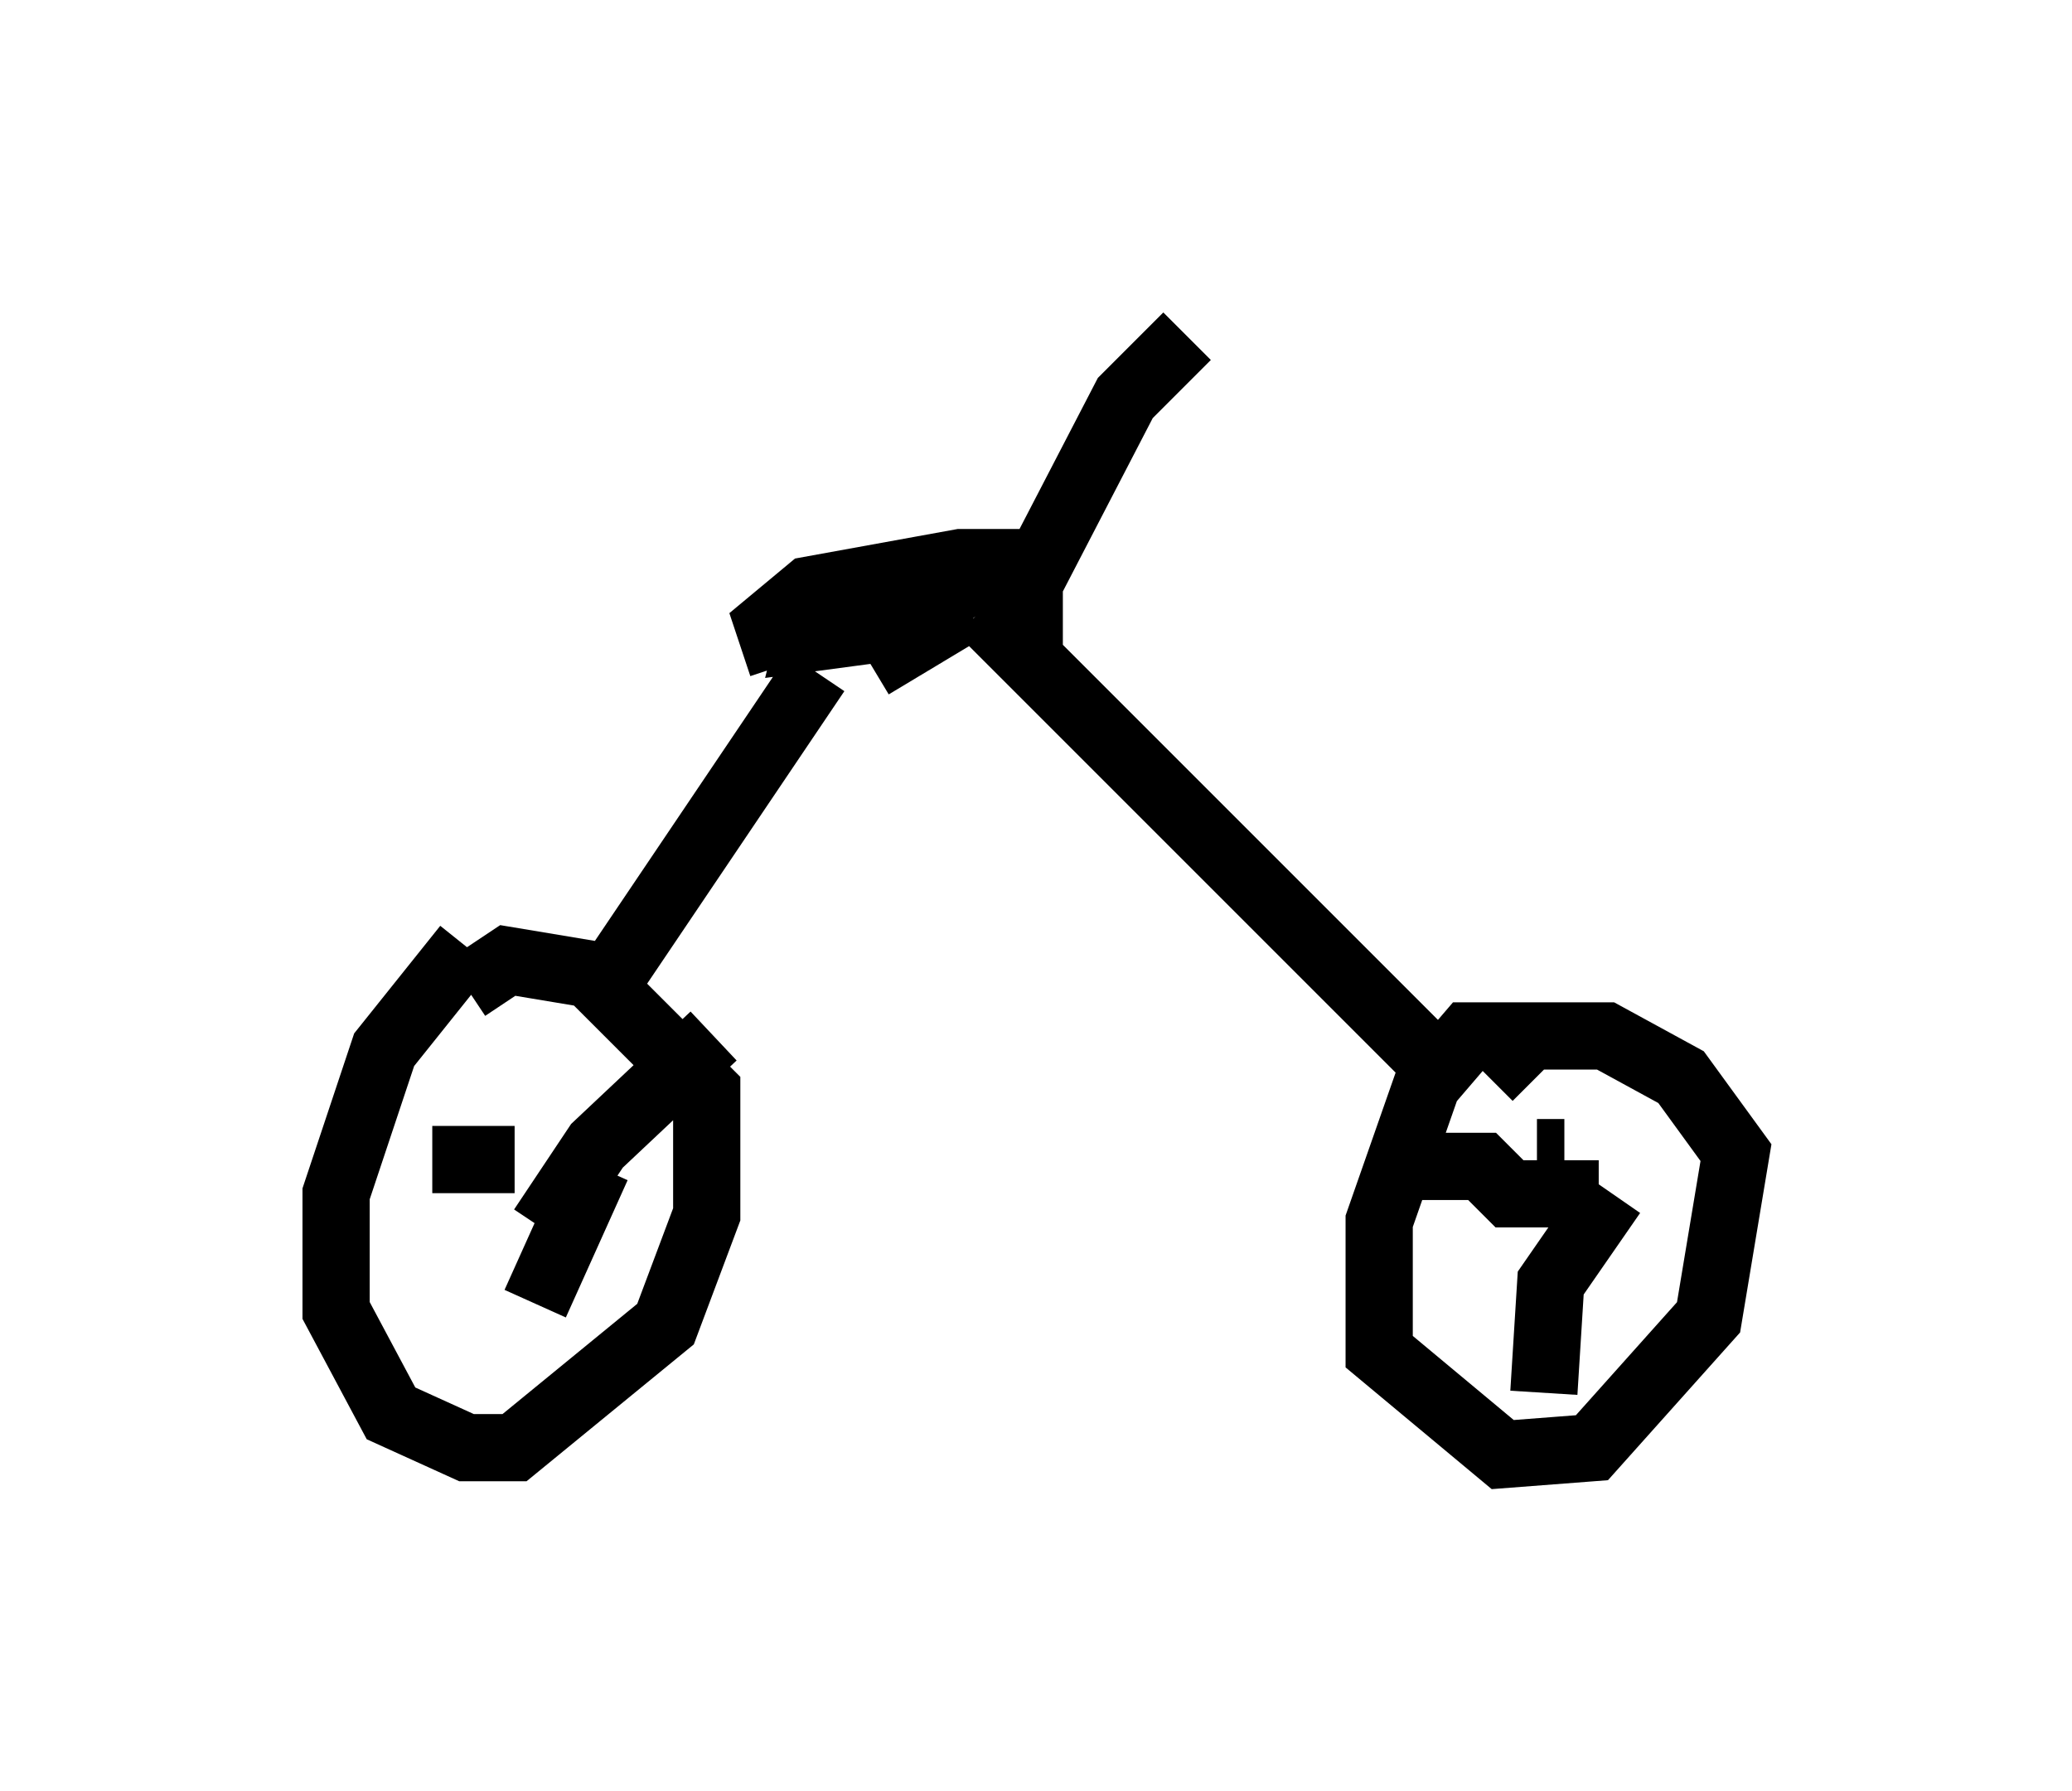 <?xml version="1.0" encoding="utf-8" ?>
<svg baseProfile="full" height="26.64" version="1.1" width="30.825" xmlns="http://www.w3.org/2000/svg" xmlns:ev="http://www.w3.org/2001/xml-events" xmlns:xlink="http://www.w3.org/1999/xlink"><defs /><rect fill="white" height="26.64" width="30.825" x="0" y="0" /><path d="M7.348, 14.086 m-0.408, 0.0 l-1.225, 1.531 -0.715, 2.144 l0.0, 1.735 0.817, 1.531 l1.123, 0.51 0.715, 0.0 l2.246, -1.838 0.613, -1.633 l0.0, -1.838 -1.735, -1.735 l-1.225, -0.204 -0.613, 0.408 m16.436, 0.715 l-1.531, 0.0 -0.613, 0.715 l-0.715, 2.042 0.0, 1.94 l1.838, 1.531 1.327, -0.102 l1.735, -1.94 0.408, -2.45 l-0.817, -1.123 -1.123, -0.613 l-1.123, 0.0 -0.613, 0.613 m1.021, 1.327 l0.0, 0.0 m0.102, -0.204 l-0.408, 0.0 m0.919, 0.613 l-1.327, 0.0 -0.408, -0.408 l-1.123, 0.0 m3.063, 0.408 l-0.919, 1.327 -0.102, 1.633 m-14.904, -2.45 l0.817, -1.225 1.735, -1.633 m-2.96, 1.838 l-1.225, 0.0 m2.45, 0.102 l-0.919, 2.042 m1.225, -5.002 l2.96, -4.39 m-0.51, -0.102 l-0.204, -0.613 0.613, -0.51 l2.246, -0.408 0.408, 0.0 l-1.123, 0.919 -1.531, 0.204 l0.102, -0.408 1.735, -0.204 l0.102, 0.408 -1.021, 0.613 m8.575, 6.125 l-6.942, -6.942 m0.715, 0.715 l0.0, -1.123 1.429, -2.756 l0.919, -0.919 " fill="none" stroke="black" stroke-width="1" /></svg>